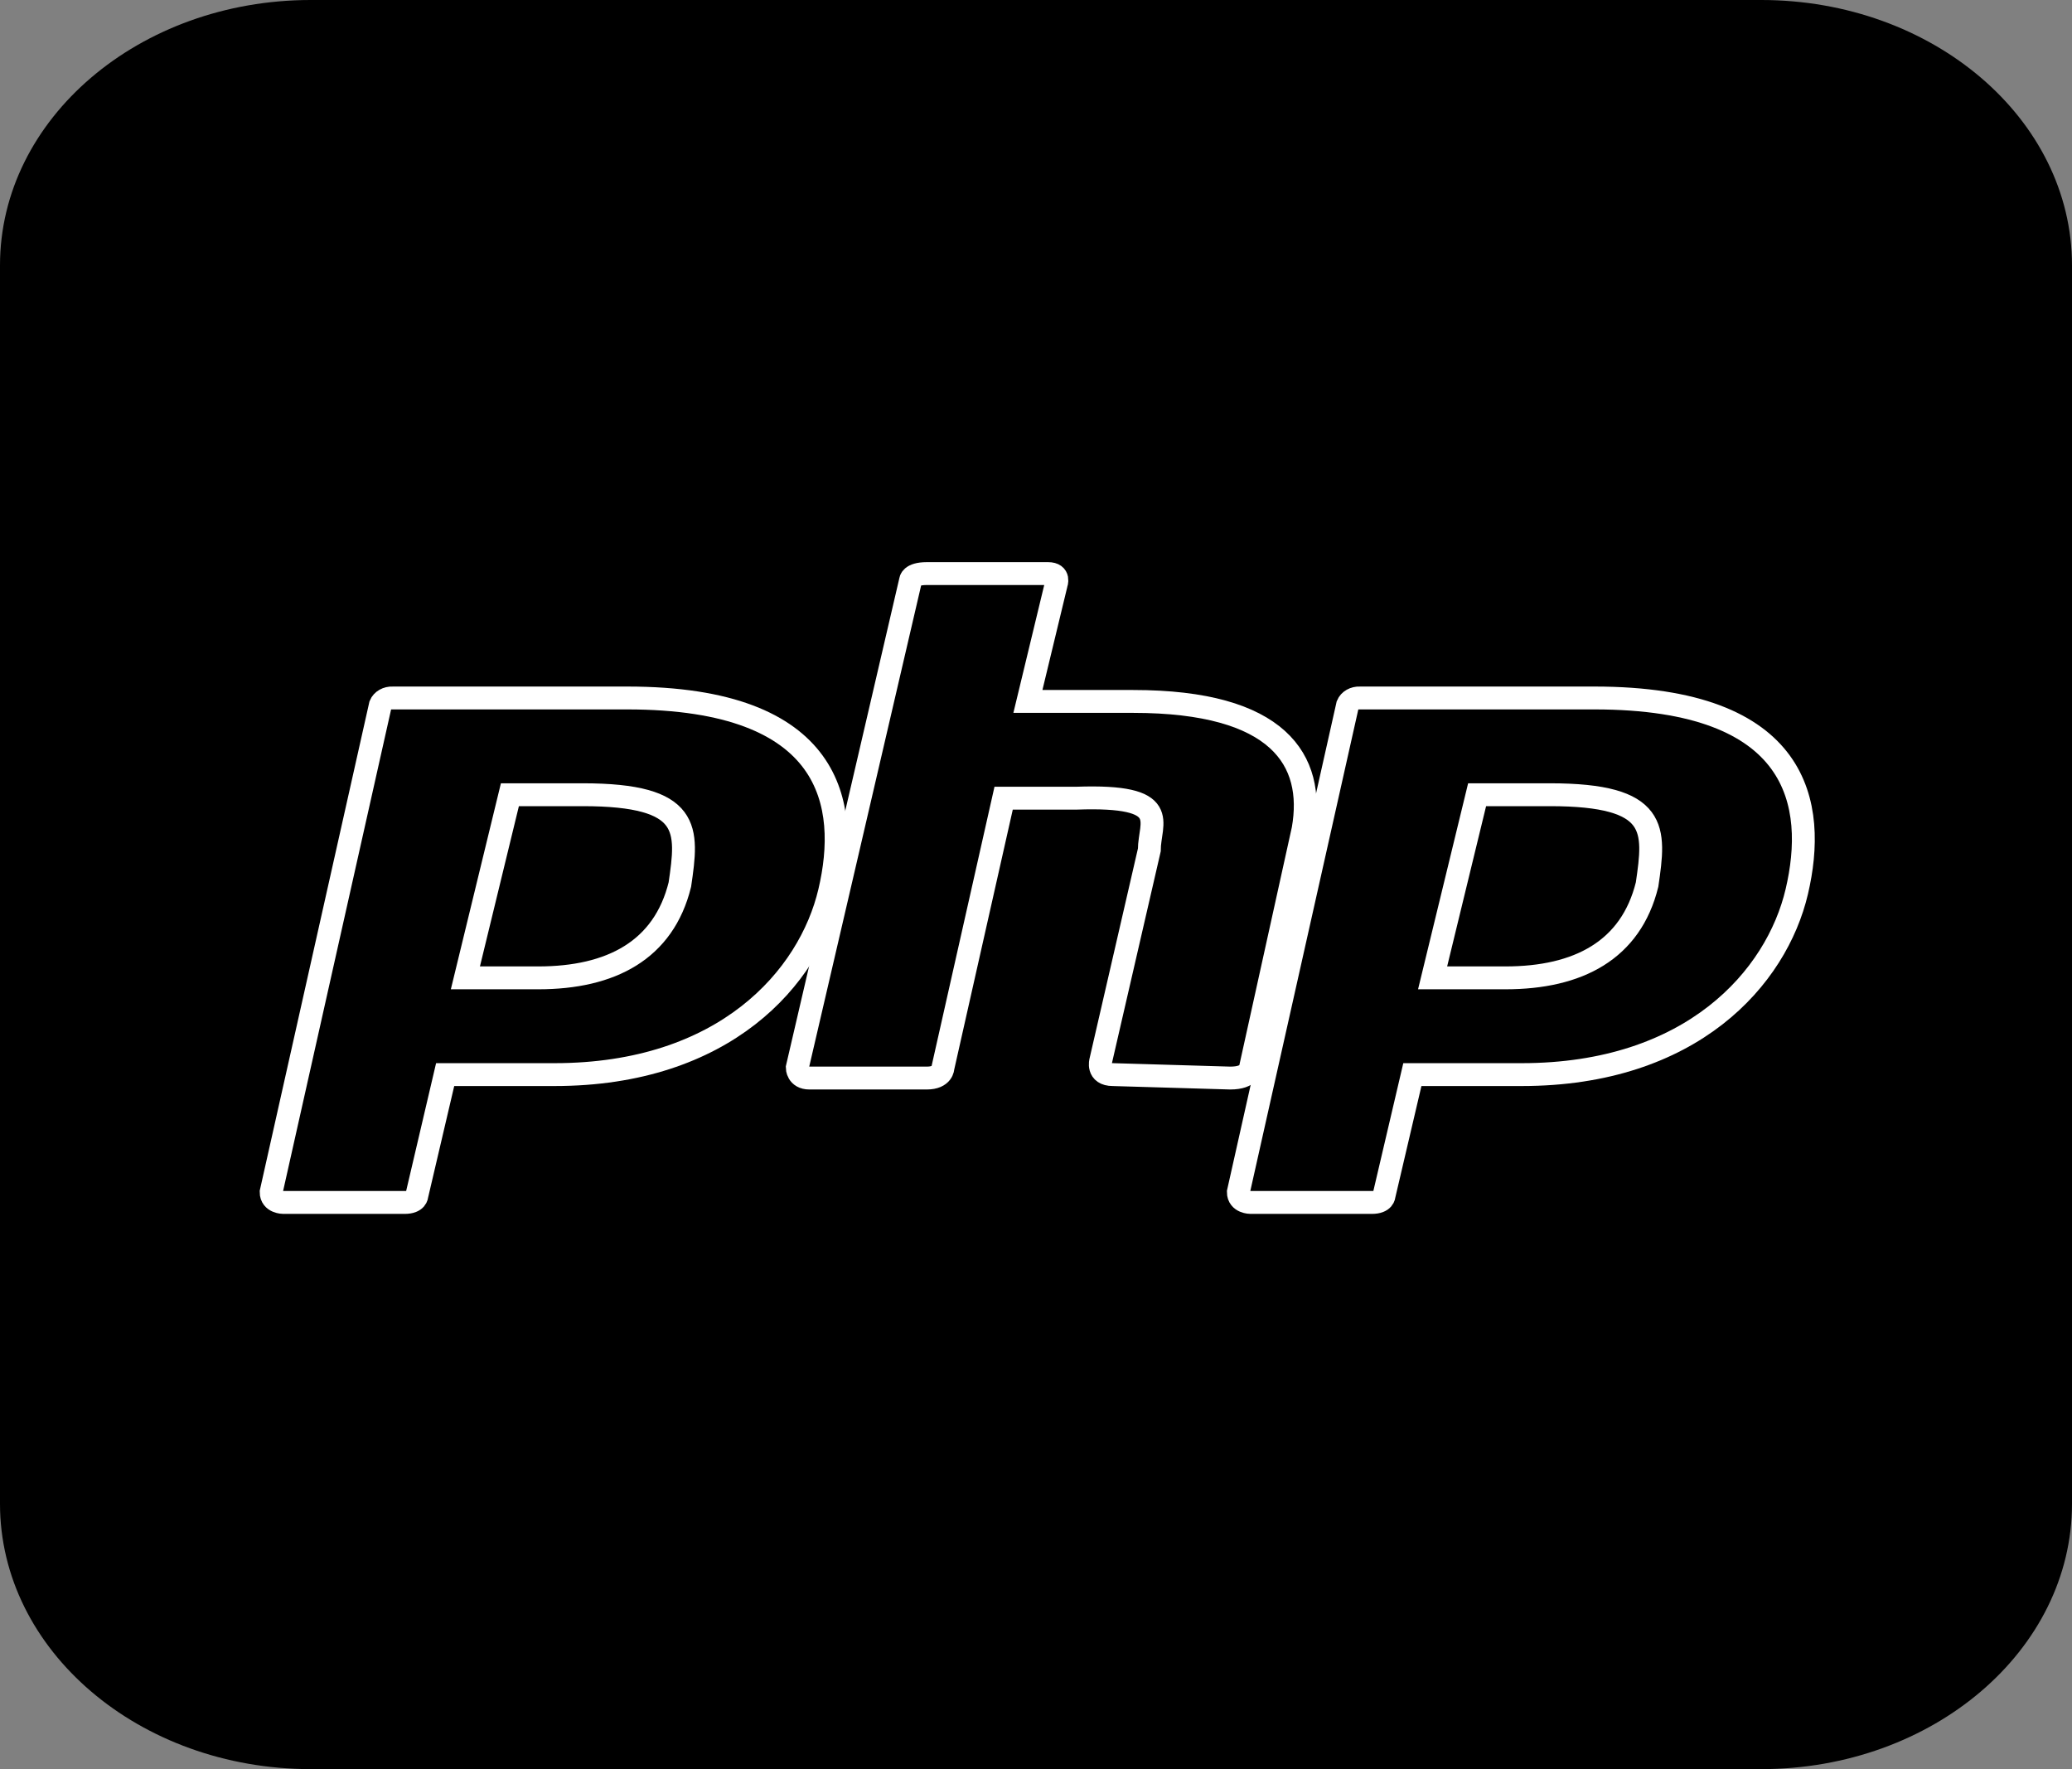 <svg width="164" height="140" viewBox="0 0 164 140" fill="none" xmlns="http://www.w3.org/2000/svg">
<rect x="0" y="0" width="164" height="140" fill="#808080" stroke="none"/>
<path d="M139.4 0H24.6C11.014 0 0 9.402 0 21V119C0 130.598 11.014 140 24.6 140H139.4C152.986 140 164 130.598 164 119V21C164 9.402 152.986 0 139.4 0Z" fill="black"/>
<path d="M49.648 55.235H31.07C30.862 55.225 30.656 55.273 30.483 55.371C30.31 55.47 30.178 55.614 30.109 55.782L21.461 94.336C21.461 95.157 22.422 95.157 22.422 95.157H32.031C32.992 95.157 32.992 94.61 32.992 94.61L35.234 85.039H43.883C57.336 85.039 64.062 77.383 65.664 70.547C67.266 63.711 65.984 55.235 49.648 55.235ZM53.812 70C52.531 75.196 48.367 77.383 42.602 77.383H36.836L40.359 62.891H46.125C54.773 62.891 54.453 65.625 53.812 70Z" fill="black" stroke="white" stroke-width="1.81"/>
<path d="M88.086 85.039C86.805 85.039 87.125 83.945 87.125 83.945L90.969 67.266C90.969 65.078 92.891 62.891 85.203 63.164H79.438L74.633 84.492C74.633 84.492 74.633 85.312 73.352 85.312H64.062C63.102 85.312 63.102 84.492 63.102 84.492L72.07 45.938C72.07 45.938 72.07 45.391 73.352 45.391H82.961C83.922 45.391 83.602 46.211 83.602 46.211L81.359 55.508H89.688C101.219 55.508 104.102 60.156 103.141 65.625L98.977 84.492C98.977 84.492 98.977 85.312 97.375 85.312L88.086 85.039Z" fill="black" stroke="white" stroke-width="1.81"/>
<path d="M126.203 55.235H107.625C107.417 55.225 107.211 55.273 107.038 55.371C106.864 55.47 106.733 55.614 106.664 55.782L98.016 94.336C98.016 95.157 98.977 95.157 98.977 95.157H108.586C109.547 95.157 109.547 94.61 109.547 94.61L111.789 85.039H120.438C133.891 85.039 140.617 77.383 142.219 70.547C143.82 63.711 142.539 55.235 126.203 55.235ZM130.367 70C129.086 75.196 124.922 77.383 119.156 77.383H113.391L116.914 62.891H122.68C131.328 62.891 131.008 65.625 130.367 70Z" fill="black" stroke="white" stroke-width="1.81"/>
</svg>
